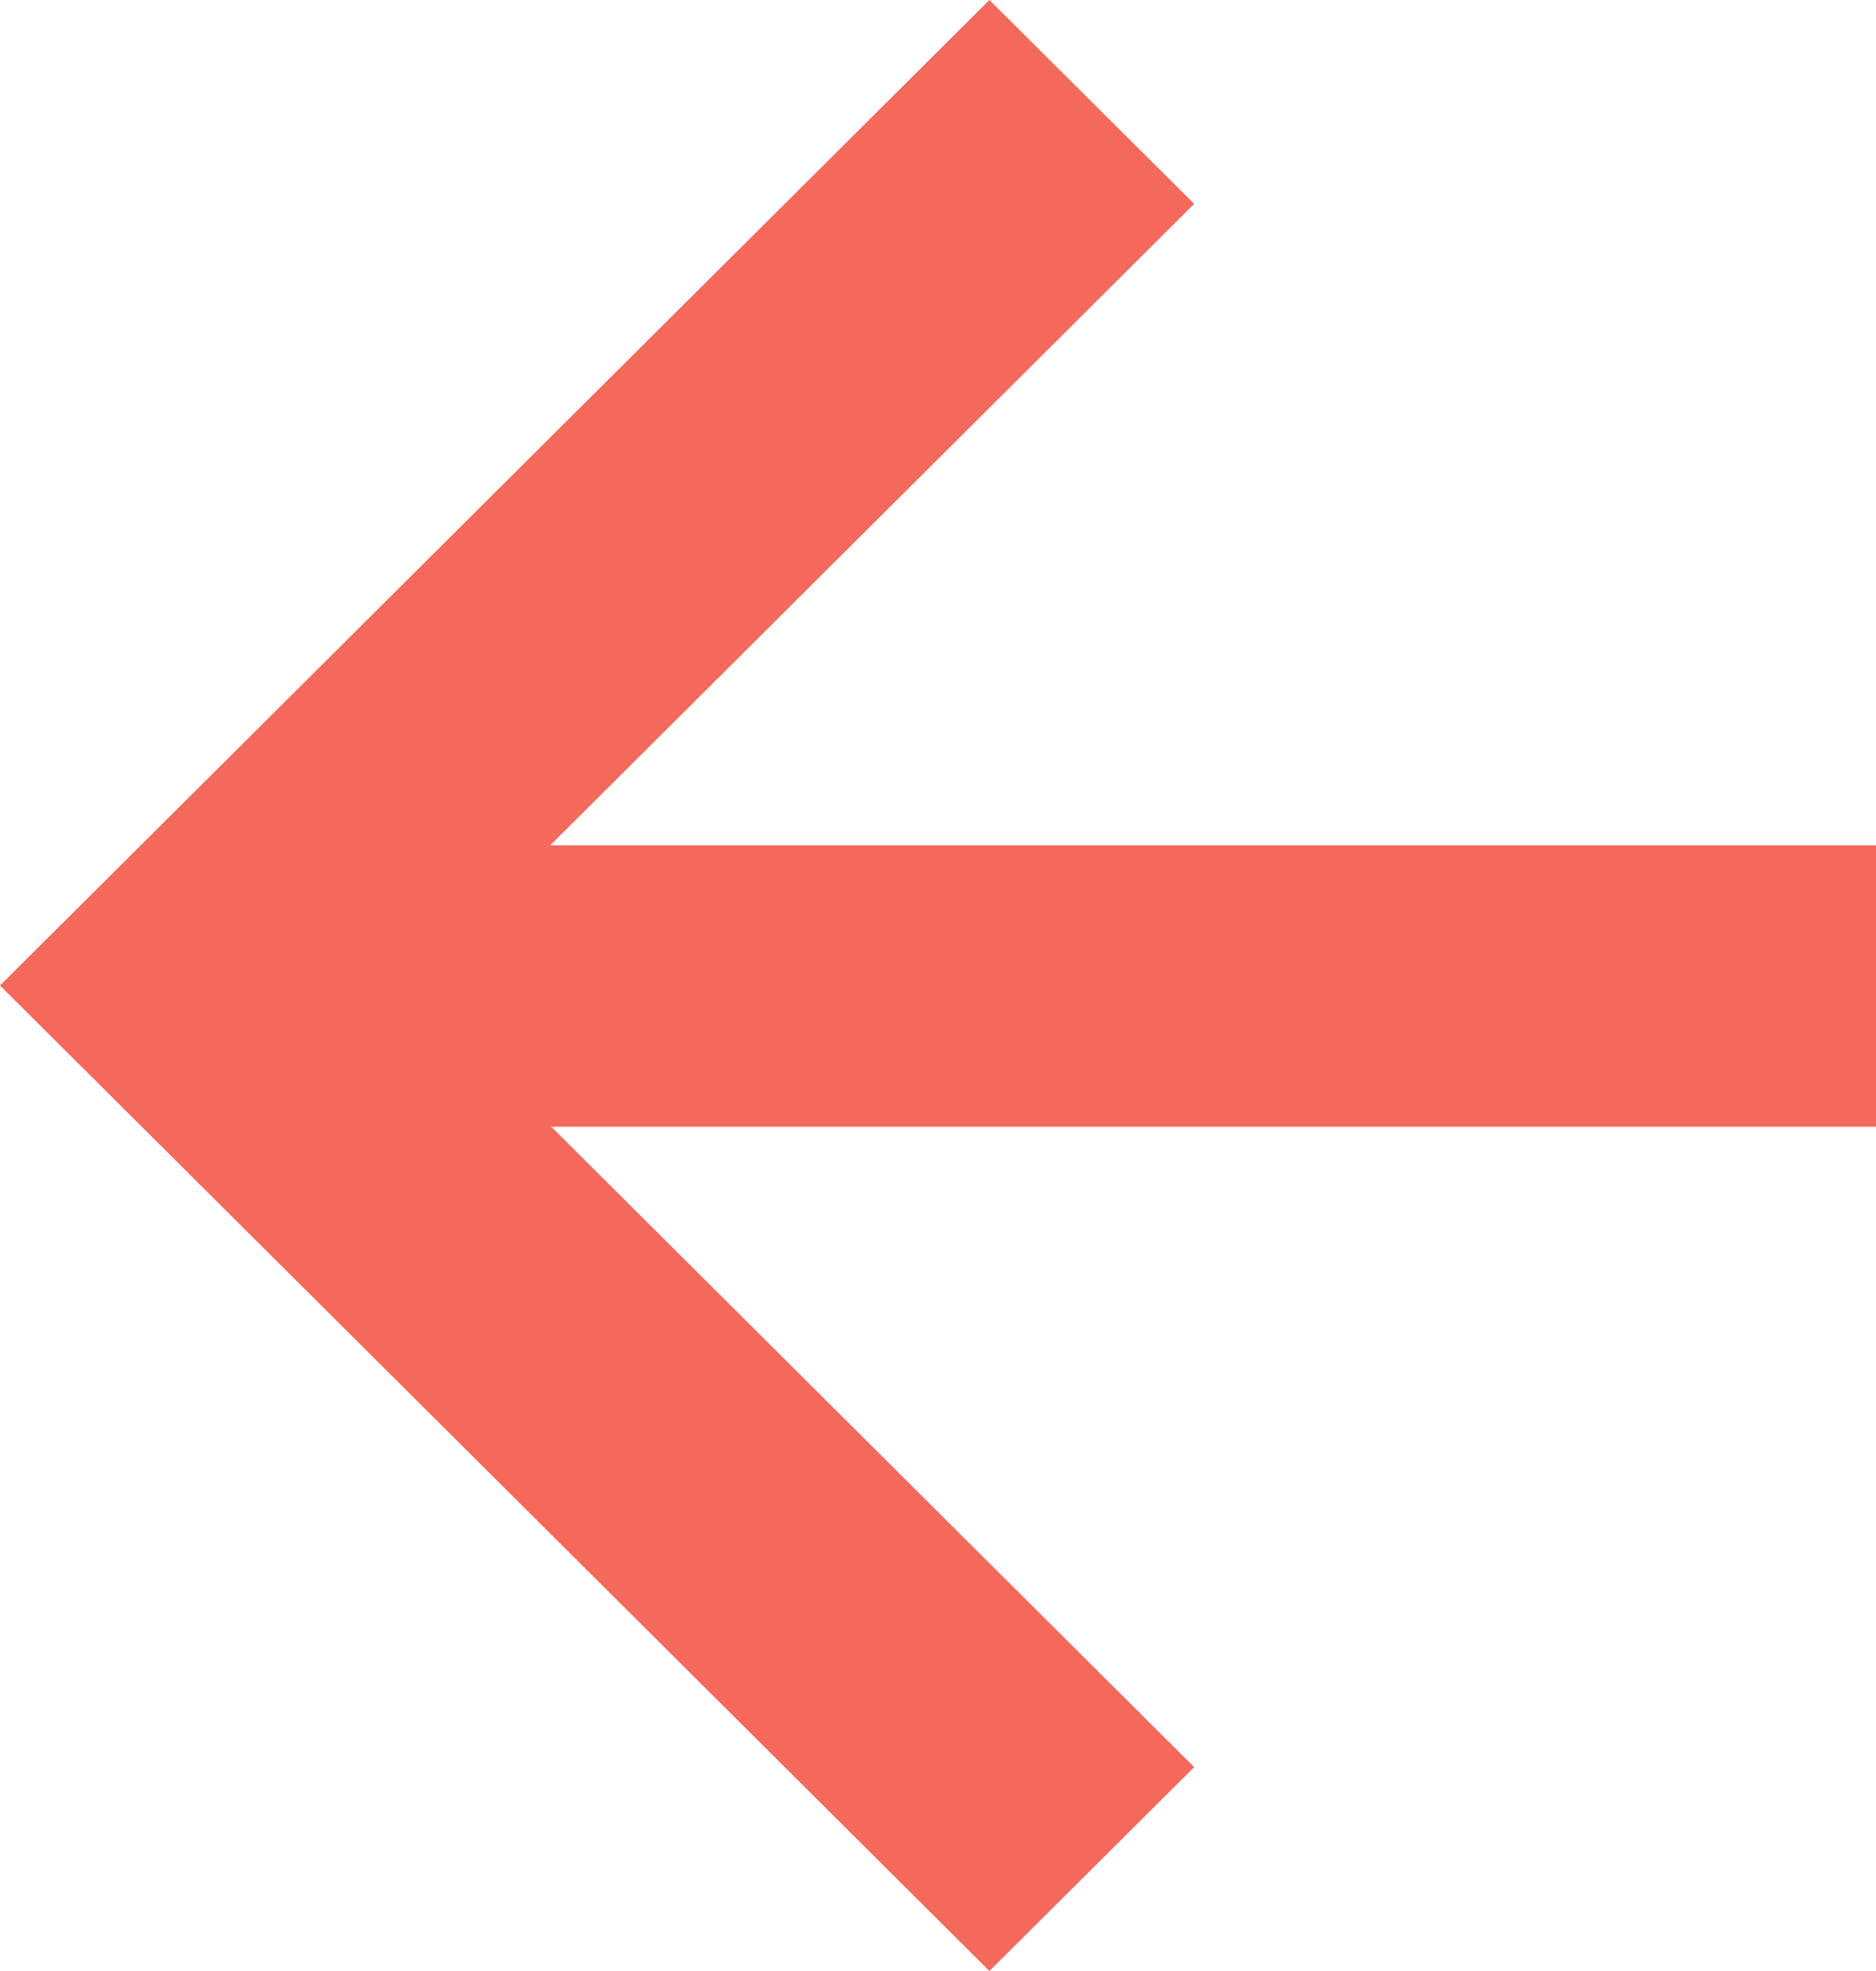 <?xml version="1.0" encoding="UTF-8"?>
<svg width="20px" height="21px" viewBox="0 0 20 21" version="1.1" xmlns="http://www.w3.org/2000/svg" xmlns:xlink="http://www.w3.org/1999/xlink">
    <!-- Generator: Sketch 53 (72520) - https://sketchapp.com -->
    <title>Combined Shape Copy</title>
    <desc>Created with Sketch.</desc>
    <g id="Symbols" stroke="none" stroke-width="1" fill="none" fill-rule="evenodd">
        <g id="pagination" transform="translate(0, -9)" fill="#F4695B" fill-rule="nonzero">
            <path d="M14.135,20.993 L0,20.993 L0,17.995 L14.123,17.995 L7.269,11.172 L9.452,9 L20,19.5 L17.818,21.672 L9.452,30 L7.269,27.828 L14.135,20.993 Z" id="Combined-Shape-Copy" transform="translate(10, 19.5) rotate(-180) translate(-10, -19.5) "></path>
        </g>
    </g>
</svg>